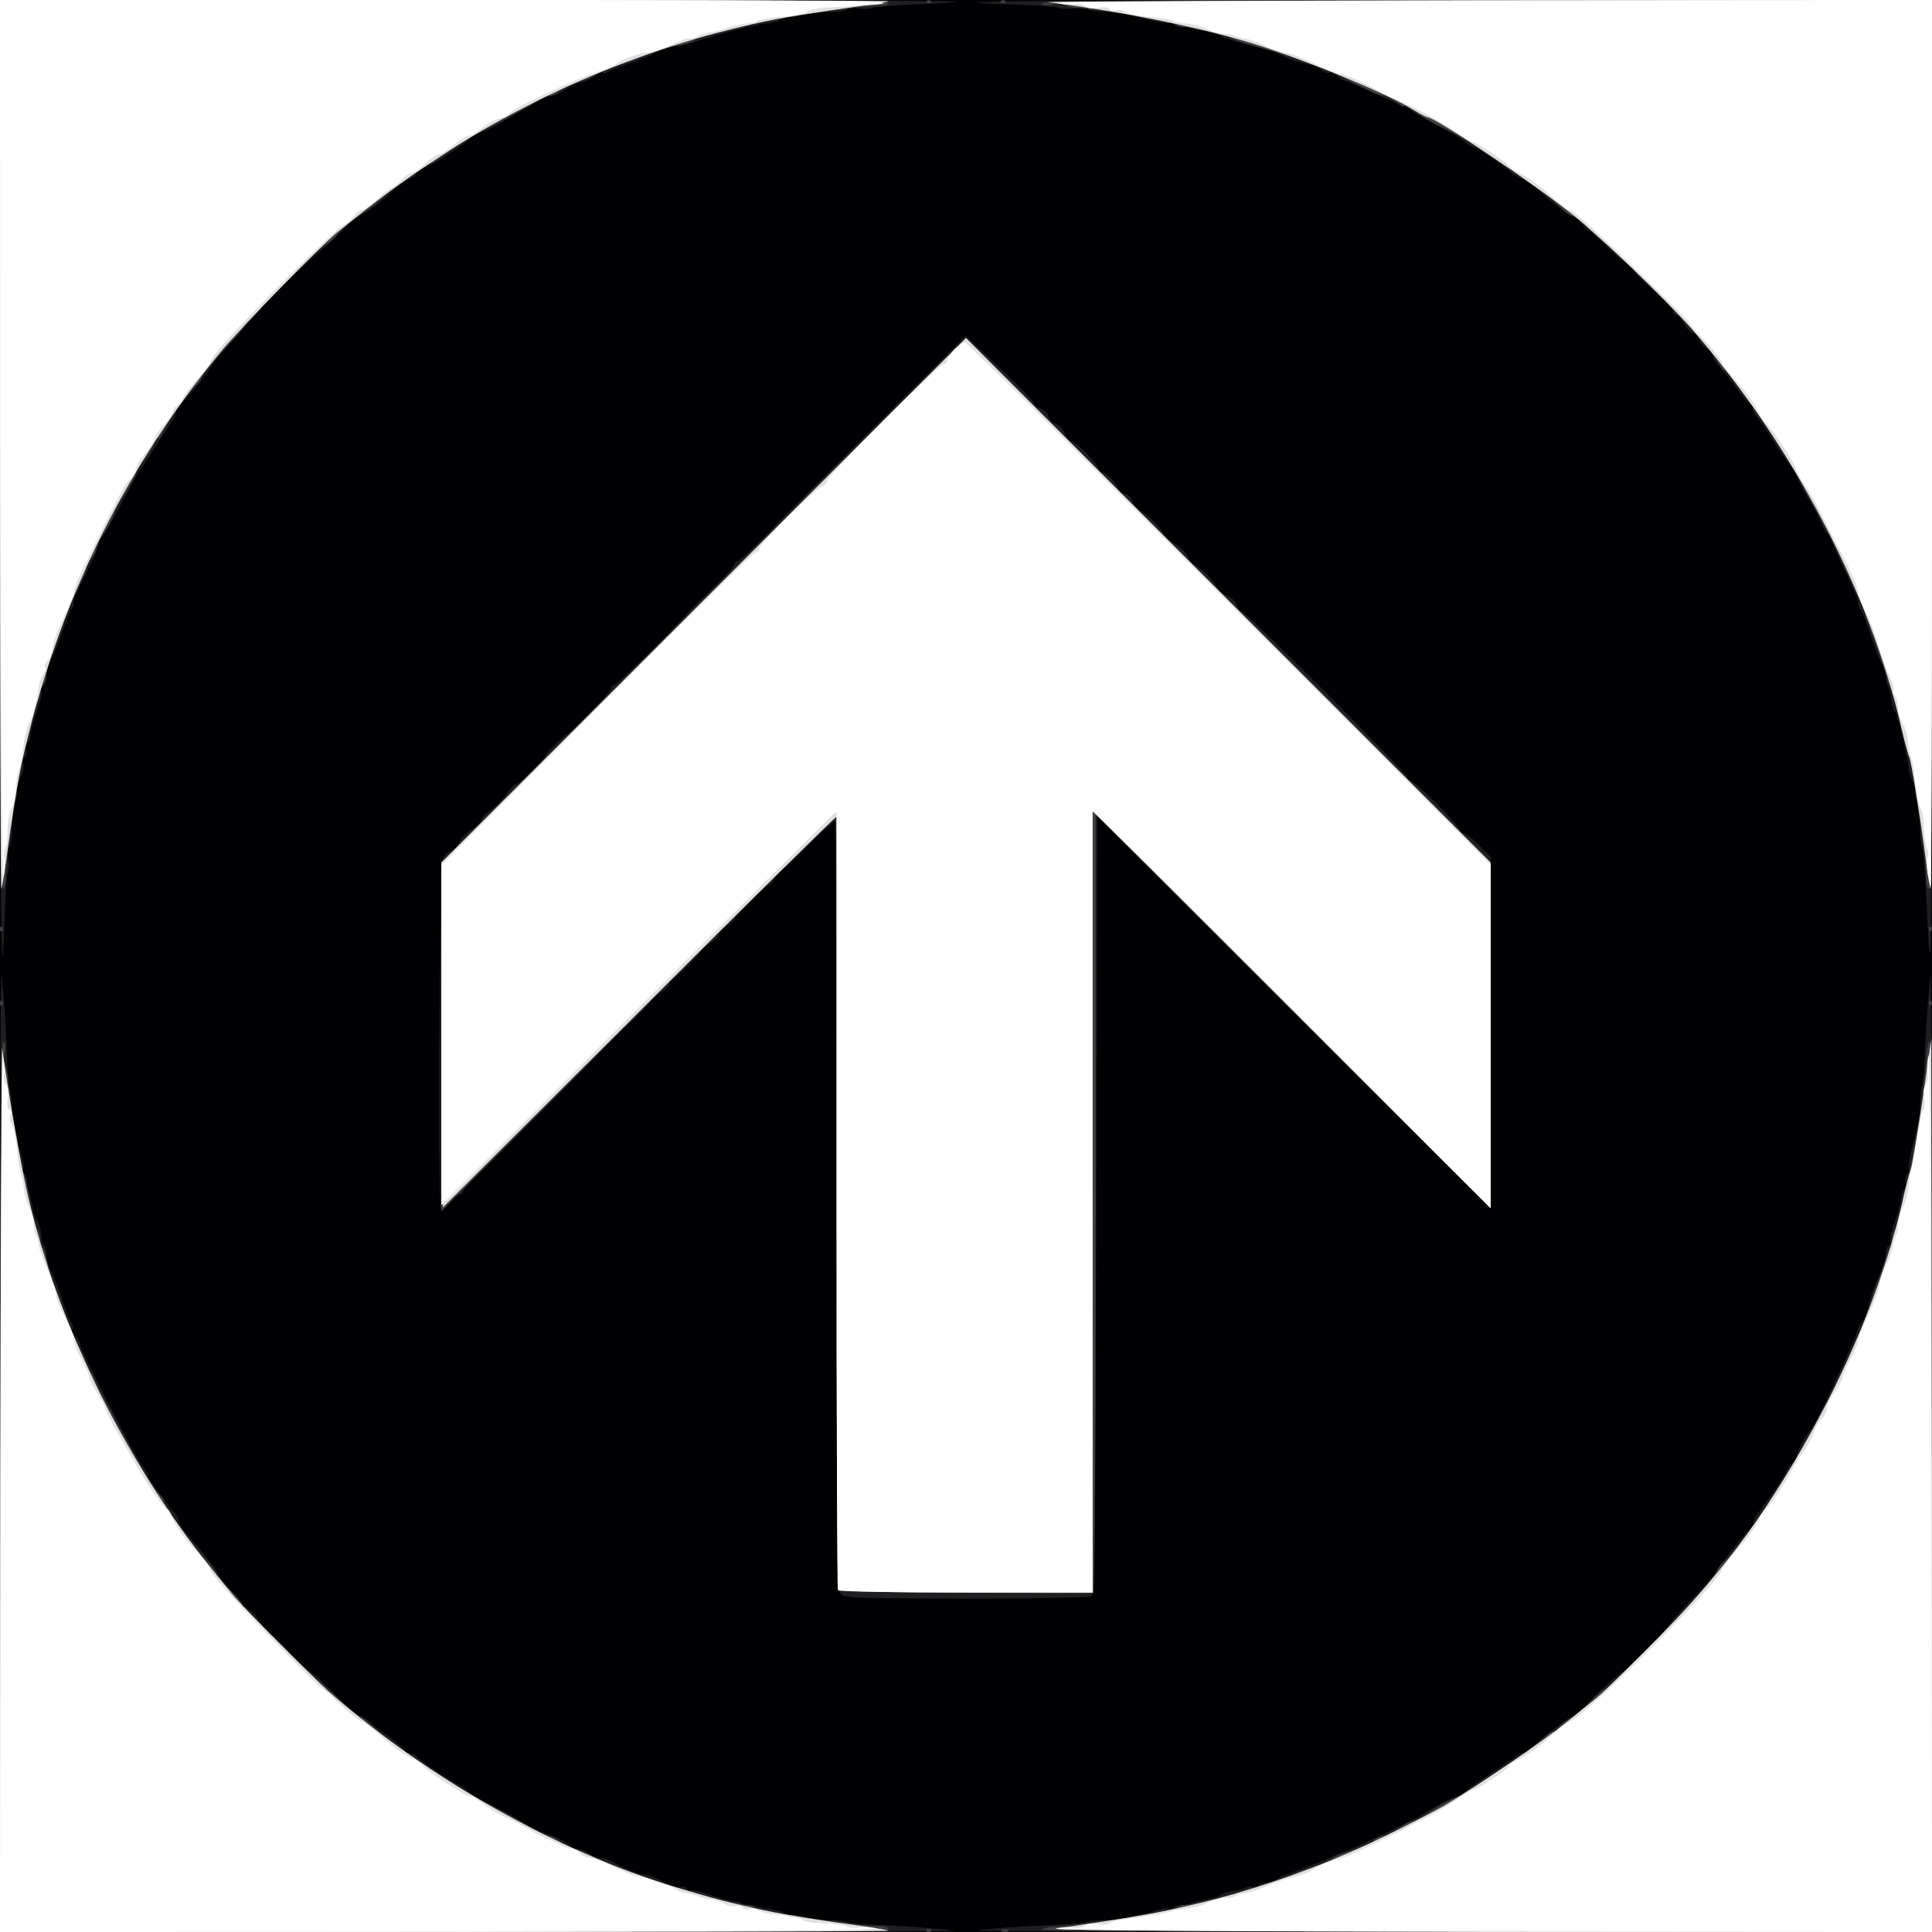 <!DOCTYPE svg PUBLIC "-//W3C//DTD SVG 20010904//EN" "http://www.w3.org/TR/2001/REC-SVG-20010904/DTD/svg10.dtd">
<svg version="1.0" xmlns="http://www.w3.org/2000/svg" width="626px" height="626px" viewBox="0 0 6260 6260" preserveAspectRatio="xMidYMid meet">
<rect x="0" y="0" width="6260" height="6260" fill="#808080" stroke="none"/>
<g id="layer101" fill="#010103" stroke="none">
 <path d="M0 3130 l0 -3130 3130 0 3130 0 0 3130 0 3130 -3130 0 -3130 0 0 -3130z"/>
 </g>
<g id="layer102" fill="#1f1f21" stroke="none">
 <path d="M0 4708 c0 -853 2 -1549 4 -1547 5 5 19 215 20 304 1 28 4 55 7 60 4 6 7 33 8 61 0 29 5 64 11 78 5 15 9 30 8 34 -1 4 4 24 11 45 7 21 10 41 7 44 -3 4 -1 12 5 19 6 8 9 20 6 29 -4 8 -2 17 2 19 5 3 11 25 15 48 4 23 11 47 16 53 6 7 11 26 13 43 2 18 7 35 10 39 4 3 7 18 7 32 0 15 6 35 14 46 7 11 23 52 36 90 12 39 27 75 32 82 5 7 7 16 4 21 -3 6 1 15 9 22 8 7 15 18 15 25 0 18 172 356 198 389 12 16 22 33 22 37 0 9 59 93 85 120 8 9 15 22 15 29 0 7 15 29 33 49 43 50 91 111 96 124 2 6 21 29 42 51 21 21 35 44 32 49 -3 6 -2 7 4 4 10 -7 56 38 66 66 4 11 15 21 25 24 9 3 37 29 62 59 25 29 49 54 53 54 9 0 37 25 116 103 27 26 53 47 58 47 5 0 18 8 29 18 10 10 40 33 67 51 26 19 47 38 47 43 0 4 6 8 14 8 8 0 21 6 28 13 17 17 91 67 130 88 16 8 33 19 36 25 4 5 37 24 75 43 37 18 82 43 101 56 18 12 56 30 84 39 28 10 56 24 62 32 7 7 20 14 29 14 10 0 26 7 37 15 10 8 27 15 37 15 9 0 25 4 35 9 46 26 90 43 113 46 15 2 43 13 64 24 20 11 43 17 50 15 7 -3 16 0 20 5 3 6 10 9 14 6 5 -2 33 4 64 15 31 11 65 20 76 20 11 0 22 4 26 10 3 5 12 7 20 4 8 -3 19 -2 26 2 7 4 28 8 47 10 18 2 40 8 46 14 7 5 15 8 18 5 2 -3 20 0 39 5 19 6 57 11 84 11 28 1 54 4 59 7 5 3 32 6 60 7 108 4 281 17 285 21 2 2 -692 4 -1542 4 l-1547 0 0 -1552z"/>
 <path d="M3171 6255 c5 -4 133 -13 280 -20 31 -1 60 -4 65 -7 5 -3 34 -6 65 -7 30 0 68 -5 83 -10 15 -6 30 -10 34 -9 4 1 24 -4 45 -11 21 -7 41 -10 44 -7 4 3 12 1 19 -5 8 -6 20 -9 29 -6 8 4 17 2 19 -2 3 -5 25 -11 48 -15 23 -4 47 -11 53 -16 7 -6 25 -11 41 -13 17 -2 35 -7 42 -11 7 -4 16 -5 21 -1 5 3 12 1 16 -5 3 -5 17 -10 30 -10 13 0 26 -4 30 -9 3 -5 29 -17 58 -26 28 -10 76 -28 105 -41 29 -13 55 -24 58 -24 4 0 101 -44 194 -89 19 -9 63 -33 96 -54 34 -20 69 -37 78 -37 9 0 16 -4 16 -8 0 -5 32 -28 70 -53 39 -24 80 -52 92 -61 12 -10 27 -18 33 -18 7 0 18 -7 25 -16 17 -20 128 -104 138 -104 4 0 19 -12 33 -27 33 -37 116 -113 123 -113 7 0 156 -149 156 -156 0 -6 47 -58 118 -132 17 -19 32 -36 32 -38 0 -7 89 -120 104 -134 9 -7 16 -18 16 -24 0 -7 7 -21 15 -31 53 -71 82 -114 92 -137 7 -16 17 -28 23 -28 5 0 10 -7 10 -16 0 -17 27 -71 48 -92 7 -8 24 -39 38 -70 15 -31 43 -93 64 -137 20 -44 41 -91 45 -105 4 -14 13 -32 20 -40 7 -8 15 -30 19 -49 3 -19 17 -58 31 -87 14 -29 25 -64 25 -78 0 -14 5 -28 10 -31 6 -4 8 -10 5 -14 -2 -5 4 -33 15 -64 11 -31 20 -65 20 -76 0 -11 5 -23 10 -26 6 -4 8 -15 5 -25 -3 -10 -1 -21 5 -25 6 -3 8 -11 5 -16 -4 -5 3 -44 15 -86 12 -43 21 -100 22 -128 0 -27 3 -54 6 -59 3 -5 6 -32 7 -60 4 -115 17 -291 21 -295 2 -2 4 694 4 1547 l0 1552 -1547 0 c-850 0 -1544 -2 -1542 -5z"/>
 <path d="M2720 5160 c-7 -12 -10 -440 -10 -1256 0 -680 -2 -1239 -5 -1242 -2 -3 -41 32 -85 77 -44 44 -84 81 -88 81 -5 0 -15 11 -22 25 -7 14 -17 25 -21 25 -11 0 -109 97 -109 108 0 5 -11 15 -25 22 -14 7 -25 19 -25 26 0 7 -13 21 -30 31 -17 9 -30 20 -30 24 0 11 -79 89 -90 89 -6 0 -10 6 -10 14 0 8 -13 23 -30 33 -16 9 -30 20 -30 24 0 6 -34 42 -82 86 -7 6 -95 94 -195 195 -100 100 -216 216 -257 256 -42 39 -76 77 -76 82 0 6 -5 10 -11 10 -6 0 -20 11 -31 25 -11 14 -24 25 -29 25 -11 0 -5 -1100 6 -1137 4 -11 16 -23 27 -26 11 -3 22 -15 25 -26 3 -11 21 -30 39 -42 19 -11 34 -26 34 -32 0 -7 13 -21 28 -31 16 -10 39 -34 52 -52 12 -19 28 -34 34 -34 10 0 96 -86 96 -96 0 -5 61 -64 66 -64 10 0 144 -139 144 -149 0 -6 4 -11 9 -11 9 0 162 -149 222 -216 14 -16 58 -60 97 -97 40 -38 72 -73 72 -78 0 -5 3 -9 8 -9 6 0 77 -67 119 -112 6 -7 149 -150 317 -316 l305 -304 33 31 c133 124 188 180 188 188 0 6 9 13 21 16 11 3 23 14 26 25 3 11 13 22 24 25 10 3 23 17 29 31 5 14 15 26 22 26 15 0 88 75 88 90 0 5 5 10 10 10 14 0 45 31 53 53 4 9 13 17 22 17 8 0 20 11 25 25 5 14 18 28 27 32 21 8 68 56 76 77 3 8 18 20 34 28 15 7 34 26 41 41 7 15 17 27 21 27 13 0 66 53 74 73 4 9 18 22 33 27 14 6 28 19 31 30 3 11 10 20 15 20 14 0 538 525 538 539 0 6 5 11 11 11 14 0 159 145 159 159 0 6 6 11 13 11 6 0 29 18 50 39 l37 38 0 564 c0 310 0 567 0 571 0 4 -287 -280 -637 -630 l-638 -637 -3 1260 c-2 992 -5 1261 -15 1267 -6 4 -191 8 -409 8 -380 -1 -398 -2 -408 -20z"/>
 <path d="M0 1552 l0 -1552 1552 0 c853 0 1549 2 1546 5 -2 3 -60 7 -129 9 -68 3 -132 8 -142 12 -10 3 -31 4 -47 1 -16 -4 -32 -2 -35 3 -3 5 -29 9 -58 9 -28 0 -67 5 -86 10 -19 6 -38 8 -43 5 -5 -3 -15 0 -23 6 -8 7 -29 14 -47 16 -18 1 -33 4 -33 5 0 1 -9 3 -20 5 -37 6 -107 25 -166 44 -32 11 -69 20 -81 20 -13 0 -39 8 -58 19 -19 10 -60 26 -90 36 -30 10 -60 22 -67 27 -7 5 -16 7 -21 4 -6 -3 -15 1 -22 8 -6 8 -26 18 -43 22 -18 3 -43 15 -56 25 -13 11 -32 19 -42 19 -10 0 -40 13 -68 30 -28 16 -74 43 -102 60 -28 16 -56 30 -64 30 -7 0 -21 8 -31 18 -25 25 -147 102 -161 102 -7 0 -13 5 -13 10 0 6 -8 13 -17 17 -10 3 -34 20 -54 37 -61 53 -82 69 -105 80 -12 7 -35 25 -52 41 -16 17 -55 53 -86 80 -92 81 -186 172 -186 179 0 4 -33 41 -72 82 -40 42 -75 81 -78 87 -8 20 -86 121 -109 141 -11 11 -21 25 -21 33 0 8 -5 19 -11 26 -5 7 -30 44 -54 82 -24 39 -48 75 -53 80 -4 6 -30 53 -58 105 -27 52 -55 100 -61 108 -7 7 -13 19 -13 27 0 7 -20 51 -44 98 -24 47 -41 88 -38 91 2 3 0 11 -5 18 -6 7 -18 38 -28 68 -10 30 -26 71 -36 90 -11 19 -19 47 -19 62 0 15 -5 30 -10 33 -6 4 -8 10 -5 14 2 5 -4 33 -15 64 -11 31 -20 65 -20 76 0 11 -5 23 -10 26 -6 4 -8 15 -5 25 3 10 1 21 -4 24 -6 4 -8 13 -5 21 3 8 -1 28 -10 46 -9 17 -14 35 -11 39 2 4 0 22 -6 41 -5 19 -10 58 -10 86 0 29 -4 55 -9 58 -5 3 -7 19 -3 35 3 16 2 37 -2 47 -4 10 -8 74 -10 142 -11 362 -15 -19 -15 -1417z"/>
 <path d="M6248 3043 c-1 -27 -3 -75 -5 -108 -2 -33 -5 -87 -7 -121 -2 -34 -5 -65 -9 -70 -3 -5 -5 -31 -6 -59 0 -27 -5 -65 -10 -84 -6 -19 -8 -38 -5 -43 3 -5 0 -15 -6 -23 -7 -8 -14 -29 -16 -47 -1 -18 -4 -33 -5 -33 -1 0 -3 -9 -5 -20 -8 -51 -27 -121 -35 -131 -5 -6 -10 -25 -12 -42 -2 -18 -7 -35 -10 -39 -4 -3 -7 -19 -7 -34 0 -15 -4 -30 -9 -34 -5 -3 -22 -42 -37 -88 -14 -45 -31 -87 -36 -93 -5 -7 -8 -16 -6 -20 1 -5 -19 -53 -45 -106 -26 -54 -47 -102 -47 -108 0 -5 -4 -10 -8 -10 -4 0 -14 -16 -21 -36 -7 -20 -26 -55 -41 -78 -16 -23 -32 -54 -35 -69 -4 -15 -10 -27 -14 -27 -4 0 -29 -35 -56 -77 -27 -43 -55 -84 -62 -91 -7 -7 -13 -20 -13 -28 0 -8 -4 -14 -8 -14 -5 0 -24 -21 -42 -47 -19 -27 -45 -59 -57 -73 -13 -14 -23 -30 -23 -37 0 -7 -9 -17 -19 -23 -11 -5 -23 -19 -26 -30 -3 -11 -12 -20 -19 -20 -6 0 -20 -14 -29 -30 -10 -17 -22 -30 -28 -30 -5 0 -9 -6 -9 -14 0 -7 -27 -35 -59 -62 -33 -27 -64 -59 -70 -71 -6 -13 -16 -23 -23 -23 -7 0 -35 -23 -61 -50 -27 -28 -52 -50 -57 -50 -4 0 -15 -11 -24 -25 -9 -14 -22 -25 -29 -25 -12 0 -51 -29 -117 -87 -21 -18 -42 -33 -47 -33 -5 0 -18 -7 -28 -15 -83 -62 -116 -85 -124 -85 -5 0 -22 -10 -38 -23 -15 -12 -45 -30 -65 -39 -21 -10 -57 -30 -80 -45 -24 -15 -45 -28 -48 -29 -10 -2 -60 -24 -124 -54 -36 -16 -69 -30 -74 -30 -5 0 -15 -7 -22 -15 -7 -8 -17 -12 -22 -9 -5 3 -17 -1 -26 -9 -9 -8 -33 -17 -53 -21 -19 -3 -53 -15 -75 -26 -21 -12 -69 -27 -106 -35 -36 -7 -80 -21 -98 -30 -17 -9 -45 -17 -61 -17 -16 -1 -32 -5 -35 -9 -2 -5 -11 -6 -19 -2 -9 3 -21 0 -29 -6 -7 -6 -15 -8 -18 -6 -3 3 -41 -4 -84 -15 -43 -12 -100 -21 -126 -22 -26 0 -51 -4 -54 -9 -3 -5 -21 -7 -40 -3 -18 3 -42 3 -51 0 -10 -4 -73 -9 -141 -11 -360 -11 16 -15 1416 -15 l1552 0 0 1545 c0 850 -2 1545 -5 1545 -3 0 -6 -21 -7 -47z"/>
 </g>
<g id="layer103" fill="#404042" stroke="none">
 <path d="M0 4814 c0 -1014 3 -1443 11 -1439 6 4 7 19 4 36 -4 16 -3 34 2 41 4 7 9 27 9 43 2 40 12 116 26 190 6 33 12 70 13 82 2 12 6 27 11 34 4 7 9 22 11 33 13 85 27 142 34 150 5 6 9 20 9 32 0 13 4 25 9 28 4 3 11 24 15 46 3 23 10 49 15 58 5 9 19 46 32 82 12 36 30 81 39 100 10 19 23 49 30 65 7 17 16 37 21 45 5 8 12 22 15 30 3 8 12 26 19 40 8 14 26 48 40 75 14 28 41 77 60 110 18 33 43 76 54 96 11 19 27 41 35 48 9 8 16 17 16 22 0 14 88 139 132 186 21 24 38 46 38 51 0 5 20 28 44 53 25 24 43 45 41 47 -8 9 344 345 384 366 9 5 32 23 51 40 19 18 46 40 60 49 14 10 43 29 65 44 22 15 47 32 56 38 9 5 36 23 60 40 24 16 69 43 99 59 111 58 146 77 175 96 17 10 37 19 46 19 9 1 22 7 28 14 6 8 30 20 53 27 24 8 52 19 63 26 70 43 414 151 495 156 8 0 20 5 26 9 6 5 24 11 40 13 16 3 60 10 97 15 38 6 88 14 110 16 23 3 60 8 82 11 22 2 55 5 73 5 17 0 32 5 32 10 0 5 -560 9 -1440 9 l-1440 0 0 -1446z"/>
 <path d="M3003 6253 c4 -3 10 -3 14 0 3 4 0 7 -7 7 -7 0 -10 -3 -7 -7z"/>
 <path d="M3248 6253 c7 -3 16 -2 19 1 4 3 -2 6 -13 5 -11 0 -14 -3 -6 -6z"/>
 <path d="M3374 6253 c4 -5 22 -9 39 -10 80 -6 191 -20 272 -35 33 -6 73 -12 89 -14 16 -2 34 -8 40 -13 6 -4 18 -9 26 -9 27 -2 125 -23 145 -31 11 -4 61 -21 110 -36 50 -16 97 -32 105 -36 8 -5 39 -15 68 -24 28 -9 52 -20 52 -24 0 -4 27 -15 60 -25 32 -10 64 -24 71 -32 6 -8 19 -14 28 -14 10 0 32 -11 51 -25 19 -14 40 -25 48 -25 7 0 33 -13 57 -30 24 -16 56 -35 72 -41 15 -6 52 -27 82 -47 29 -20 61 -41 70 -47 55 -34 147 -101 154 -112 4 -7 15 -13 22 -13 8 0 15 -4 15 -10 0 -5 17 -20 38 -33 20 -14 52 -39 70 -58 18 -19 36 -34 40 -34 9 0 229 -222 302 -304 30 -34 58 -70 62 -81 4 -10 15 -24 25 -31 11 -8 30 -30 43 -49 14 -19 34 -45 45 -58 11 -13 31 -43 45 -67 14 -23 41 -67 62 -96 20 -30 44 -70 53 -89 9 -19 34 -66 55 -105 41 -75 55 -101 64 -125 3 -8 10 -22 15 -30 5 -8 14 -28 21 -45 7 -16 21 -46 30 -65 10 -19 35 -87 55 -150 21 -63 42 -123 46 -132 5 -10 9 -26 9 -36 0 -10 4 -22 9 -27 5 -6 13 -35 19 -65 6 -30 15 -73 22 -95 10 -36 15 -63 24 -120 2 -11 6 -36 10 -55 11 -63 24 -165 29 -237 1 -17 5 -35 10 -39 4 -4 7 644 7 1439 l0 1447 -1447 0 c-795 0 -1443 -3 -1439 -7z"/>
 <path d="M3125 5160 l-410 -5 -2 -1250 c-2 -687 -3 -1254 -3 -1258 0 -5 -288 281 -640 635 l-640 643 0 -566 0 -566 845 -846 c464 -466 848 -847 853 -847 5 0 390 381 855 846 l847 846 0 561 0 561 -92 -90 c-50 -49 -338 -336 -640 -637 l-548 -548 0 1260 c0 693 -3 1261 -7 1263 -5 2 -192 1 -418 -2z"/>
 <path d="M0 3250 c0 -7 3 -10 7 -7 3 4 3 10 0 14 -4 3 -7 0 -7 -7z"/>
 <path d="M6250 3250 c0 -7 3 -10 7 -7 3 4 3 10 0 14 -4 3 -7 0 -7 -7z"/>
 <path d="M0 3010 c0 -7 3 -10 7 -7 3 4 3 10 0 14 -4 3 -7 0 -7 -7z"/>
 <path d="M6250 3010 c0 -7 3 -10 7 -7 3 4 3 10 0 14 -4 3 -7 0 -7 -7z"/>
 <path d="M0 1440 l0 -1440 1440 0 c880 0 1440 4 1440 9 0 5 -15 10 -32 10 -18 0 -51 3 -73 5 -22 3 -59 8 -82 11 -35 4 -98 14 -199 30 -11 1 -45 10 -75 19 -30 9 -80 21 -111 27 -32 6 -58 14 -58 19 0 4 -19 11 -42 15 -39 7 -88 22 -143 45 -11 5 -38 14 -60 20 -22 7 -53 20 -70 29 -16 9 -49 23 -73 30 -23 8 -47 20 -53 28 -6 7 -19 13 -28 13 -9 0 -21 4 -26 9 -10 10 -112 65 -200 109 -27 14 -73 42 -102 64 -29 21 -55 38 -59 38 -9 0 -129 86 -162 117 -15 14 -47 38 -72 55 -25 16 -55 43 -68 59 -13 16 -28 29 -34 29 -5 0 -68 59 -140 130 -71 72 -127 130 -122 130 4 0 -18 28 -50 62 -87 97 -96 108 -96 118 0 5 -6 13 -13 17 -16 9 -101 130 -110 156 -4 9 -11 17 -17 17 -5 0 -10 6 -10 14 0 7 -13 30 -30 51 -16 21 -30 43 -30 50 0 7 -16 36 -35 65 -19 29 -35 57 -35 62 0 6 -13 33 -30 60 -17 26 -30 54 -30 62 0 7 -7 19 -15 26 -8 7 -15 19 -15 26 0 8 -4 22 -9 32 -39 78 -50 104 -66 152 -10 30 -26 76 -36 102 -11 26 -19 56 -19 67 0 11 -4 23 -10 26 -5 3 -10 17 -10 30 0 13 -4 26 -9 29 -5 3 -12 27 -16 53 -3 27 -13 68 -21 92 -8 24 -17 56 -19 70 -2 14 -9 57 -14 94 -6 38 -14 88 -16 110 -3 23 -8 60 -11 82 -2 22 -5 55 -5 73 0 17 -5 32 -10 32 -5 0 -9 -560 -9 -1440z"/>
 <path d="M6241 2848 c0 -18 -3 -51 -5 -73 -3 -22 -8 -59 -11 -82 -2 -22 -10 -72 -16 -110 -5 -37 -12 -78 -14 -90 -2 -12 -10 -44 -18 -70 -9 -26 -18 -66 -22 -88 -5 -36 -13 -64 -35 -120 -4 -11 -15 -45 -24 -75 -10 -30 -22 -64 -26 -75 -5 -11 -14 -38 -21 -60 -6 -22 -19 -56 -29 -75 -10 -19 -30 -62 -45 -95 -28 -64 -40 -87 -88 -175 -17 -30 -42 -77 -56 -105 -15 -27 -40 -70 -56 -94 -17 -24 -38 -58 -48 -75 -10 -17 -31 -47 -45 -66 -15 -19 -40 -54 -56 -78 -16 -23 -32 -42 -37 -42 -5 0 -14 -11 -21 -24 -7 -14 -38 -53 -68 -88 -63 -72 -287 -298 -296 -298 -3 0 -27 -20 -52 -45 -25 -25 -50 -45 -57 -45 -6 0 -24 -14 -41 -31 -24 -26 -133 -106 -195 -144 -9 -5 -41 -26 -70 -47 -30 -20 -70 -43 -89 -52 -44 -20 -118 -62 -136 -77 -8 -6 -14 -8 -14 -4 0 3 -12 -3 -26 -14 -15 -12 -33 -21 -41 -21 -14 0 -52 -17 -146 -67 -35 -19 -181 -69 -270 -93 -37 -10 -73 -22 -80 -28 -13 -10 -137 -38 -150 -34 -4 1 -17 -3 -28 -9 -12 -6 -37 -13 -57 -15 -21 -2 -57 -8 -82 -14 -51 -11 -130 -21 -175 -24 -16 0 -36 -5 -43 -9 -7 -5 -25 -6 -41 -2 -17 3 -32 2 -36 -4 -4 -8 425 -11 1439 -11 l1446 0 0 1440 c0 880 -4 1440 -9 1440 -5 0 -10 -15 -10 -32z"/>
 <path d="M3003 3 c4 -3 10 -3 14 0 3 4 0 7 -7 7 -7 0 -10 -3 -7 -7z"/>
 <path d="M3243 3 c4 -3 10 -3 14 0 3 4 0 7 -7 7 -7 0 -10 -3 -7 -7z"/>
 </g>
<g id="layer104" fill="#e0e0e2" stroke="none">
 <path d="M2 4813 c0 -797 3 -1434 5 -1417 15 116 65 406 86 489 51 211 117 391 219 605 98 203 235 422 367 585 36 44 70 86 76 93 18 25 269 277 310 313 326 284 741 518 1125 634 207 63 336 90 605 126 44 6 82 13 84 15 2 2 -644 4 -1437 4 l-1442 0 2 -1447z"/>
 <path d="M3425 6249 c33 -5 121 -19 195 -30 299 -45 590 -135 866 -269 77 -37 165 -83 195 -100 116 -70 317 -207 394 -269 44 -36 89 -72 100 -81 11 -8 81 -76 155 -150 238 -236 379 -423 540 -712 135 -243 242 -513 295 -748 9 -41 21 -88 27 -105 5 -16 22 -118 38 -225 l28 -195 1 1448 1 1447 -1447 -1 c-908 -1 -1426 -5 -1388 -10z"/>
 <path d="M2717 5153 c-4 -3 -7 -567 -7 -1252 0 -685 0 -1249 0 -1254 0 -4 -287 279 -637 629 l-638 636 -3 -558 -2 -559 850 -850 850 -850 850 850 850 850 0 560 0 560 -645 -645 -645 -645 0 1268 0 1267 -408 0 c-225 0 -412 -3 -415 -7z"/>
 <path d="M0 1442 l0 -1442 1442 0 c793 0 1439 2 1437 4 -2 2 -42 9 -89 15 -47 7 -137 20 -200 30 -396 64 -821 231 -1165 459 -129 85 -193 132 -335 247 -51 42 -318 315 -376 386 -300 365 -507 778 -623 1244 -28 111 -45 209 -72 410 -6 44 -13 82 -15 84 -2 2 -4 -644 -4 -1437z"/>
 <path d="M6241 2793 c-20 -155 -49 -331 -55 -341 -3 -5 -14 -47 -25 -93 -102 -442 -352 -918 -680 -1294 -78 -89 -292 -295 -381 -366 -121 -98 -450 -319 -474 -319 -4 0 -23 -10 -44 -23 -80 -50 -333 -155 -497 -208 -174 -56 -443 -111 -689 -142 -17 -2 620 -5 1417 -5 l1447 -2 0 1440 c0 792 -2 1440 -4 1440 -2 0 -9 -39 -15 -87z"/>
 </g>
<g id="layer105" fill="#ffffff" stroke="none">
 <path d="M1 4823 c1 -791 5 -1420 9 -1398 5 22 6 48 4 58 -3 10 0 24 6 32 7 8 9 26 5 44 -3 16 -2 32 4 35 6 4 8 13 4 21 -3 9 -1 21 5 28 6 7 13 43 17 81 3 38 9 74 13 80 3 6 8 26 9 44 1 18 9 47 17 64 9 17 16 43 16 58 0 15 3 30 7 33 3 4 7 18 9 31 1 13 11 43 22 67 23 52 37 91 34 101 -1 3 12 33 28 65 16 32 30 66 30 76 0 10 11 38 25 63 14 25 25 51 25 58 0 7 11 30 25 50 14 20 25 41 25 47 0 5 19 42 41 82 23 40 50 86 60 104 35 62 92 143 100 143 4 0 11 10 15 23 8 26 46 79 92 126 17 19 32 38 32 43 0 5 6 16 12 23 7 8 31 35 53 61 50 58 291 304 298 304 2 0 22 17 44 38 48 46 81 72 91 72 4 0 32 23 62 50 30 28 72 58 93 67 20 9 37 20 37 23 0 10 137 100 151 100 7 0 27 11 46 26 18 14 48 32 66 40 30 13 43 20 85 44 9 6 33 17 52 26 19 9 43 20 52 25 10 5 24 9 32 9 7 0 19 7 26 15 7 8 21 15 32 15 12 0 47 13 79 30 33 16 63 29 67 28 12 -3 114 31 128 42 7 6 23 13 36 14 13 2 30 6 39 10 9 4 27 8 40 10 13 1 34 8 47 15 13 7 30 10 37 7 8 -3 17 -1 21 5 3 6 13 8 21 5 9 -4 21 -2 27 3 7 6 38 13 71 16 33 4 64 10 70 13 15 10 35 13 90 15 28 2 55 6 62 10 7 4 22 5 35 2 13 -2 39 -1 58 4 21 5 -550 9 -1402 10 l-1438 1 1 -1437z"/>
 <path d="M3420 6249 c19 -5 46 -6 58 -3 13 2 30 0 38 -7 8 -6 25 -8 39 -5 14 4 31 3 38 -1 14 -8 20 -10 117 -24 41 -6 82 -14 90 -17 8 -3 30 -6 48 -8 18 -2 47 -10 64 -18 17 -9 43 -16 58 -16 15 0 30 -3 33 -7 4 -3 18 -8 32 -9 14 -1 44 -11 68 -22 23 -11 64 -25 92 -31 27 -7 57 -18 65 -26 8 -7 38 -20 65 -28 28 -8 68 -24 90 -35 22 -10 56 -27 75 -36 19 -9 42 -20 50 -24 8 -5 44 -24 80 -42 36 -18 83 -46 104 -62 22 -15 43 -28 48 -28 13 0 118 -70 118 -78 0 -5 17 -16 38 -25 20 -9 62 -39 92 -67 30 -27 58 -50 62 -50 36 0 498 -460 498 -496 0 -5 23 -34 50 -64 28 -30 58 -72 67 -92 9 -21 20 -38 24 -38 7 0 67 -89 87 -130 7 -14 24 -40 38 -59 13 -19 27 -46 31 -59 3 -14 14 -33 24 -43 11 -11 19 -27 19 -37 0 -10 11 -33 25 -52 14 -19 25 -40 25 -47 0 -7 11 -32 25 -57 14 -25 25 -52 25 -61 0 -8 16 -48 35 -88 19 -39 35 -82 35 -94 0 -12 9 -40 21 -62 11 -22 21 -51 23 -65 1 -14 6 -29 9 -33 4 -3 7 -18 7 -33 0 -15 7 -41 16 -58 8 -17 17 -48 19 -69 1 -21 4 -38 5 -38 1 0 9 -38 16 -85 19 -113 19 -114 27 -127 4 -7 5 -24 1 -38 -3 -14 -1 -31 5 -39 7 -8 9 -25 7 -38 -3 -12 -2 -39 3 -58 5 -21 9 550 10 1403 l1 1437 -1437 -1 c-853 -1 -1424 -5 -1403 -10z"/>
 <path d="M2715 5151 c-3 -5 -4 -575 -3 -1265 2 -691 1 -1256 -2 -1256 -3 0 -292 287 -642 637 l-638 638 0 -551 0 -551 503 -507 c276 -278 508 -506 515 -506 6 0 12 -6 12 -13 0 -15 178 -192 203 -200 9 -4 17 -12 17 -19 0 -17 361 -378 378 -378 6 0 12 -6 12 -13 0 -16 41 -57 57 -57 6 0 392 381 857 846 l846 846 0 556 0 557 -645 -646 c-355 -355 -645 -643 -645 -640 0 3 0 574 0 1269 l0 1262 -409 0 c-242 0 -412 -4 -416 -9z"/>
 <path d="M1 1438 l-1 -1438 1437 0 c1448 0 1638 4 1251 24 -31 1 -63 7 -70 13 -7 6 -44 14 -82 17 -37 3 -73 9 -80 13 -6 4 -24 8 -41 10 -16 1 -43 7 -60 14 -16 6 -43 13 -59 15 -16 2 -34 9 -41 14 -7 5 -14 7 -17 4 -4 -3 -31 6 -61 20 -29 14 -63 26 -74 26 -27 0 -84 20 -103 35 -8 7 -33 18 -55 25 -79 24 -295 126 -295 139 0 5 -13 11 -29 14 -15 3 -42 17 -59 31 -16 15 -36 26 -44 26 -7 0 -29 13 -48 30 -19 16 -41 29 -48 30 -7 0 -26 13 -44 30 -17 16 -37 30 -43 30 -7 0 -23 11 -36 25 -13 13 -28 25 -32 25 -4 0 -24 16 -44 35 -20 19 -42 35 -49 35 -7 0 -21 11 -32 25 -11 14 -25 25 -30 25 -6 0 -84 73 -174 162 -163 162 -258 267 -258 284 0 5 -20 31 -45 58 -25 27 -45 55 -45 62 0 6 -7 14 -15 18 -8 3 -15 12 -15 19 0 8 -14 28 -30 45 -16 18 -30 37 -30 44 -1 7 -14 29 -30 48 -17 19 -30 42 -30 51 0 9 -7 23 -16 30 -17 14 -31 39 -98 175 -21 44 -49 100 -62 126 -13 27 -24 55 -24 63 0 9 -16 48 -35 88 -19 39 -35 84 -35 98 0 15 -7 32 -15 39 -8 7 -12 16 -9 22 3 5 1 15 -6 23 -6 7 -13 24 -14 37 -7 55 -20 104 -32 123 -7 11 -15 43 -18 70 -2 28 -8 61 -14 75 -5 14 -10 45 -11 70 -1 24 -7 50 -13 58 -7 7 -12 37 -13 65 0 29 -4 57 -8 64 -4 7 -5 22 -2 35 2 13 1 39 -4 58 -5 21 -9 -550 -10 -1402z"/>
 <path d="M6246 2831 c-3 -22 -3 -46 0 -55 3 -8 2 -21 -3 -28 -4 -7 -8 -36 -9 -65 0 -28 -5 -58 -11 -65 -6 -7 -14 -44 -17 -82 -3 -37 -9 -73 -13 -80 -4 -6 -9 -29 -10 -50 -2 -22 -10 -50 -18 -62 -8 -13 -15 -37 -15 -53 0 -16 -5 -33 -10 -36 -6 -4 -8 -11 -5 -16 4 -5 -3 -28 -14 -52 -12 -23 -27 -67 -35 -97 -8 -30 -26 -78 -40 -106 -14 -29 -26 -59 -26 -68 0 -16 -23 -67 -68 -151 -12 -22 -35 -69 -53 -104 -17 -36 -42 -79 -55 -96 -13 -18 -24 -37 -24 -44 0 -14 -90 -151 -100 -151 -3 0 -14 -17 -23 -37 -9 -21 -39 -63 -67 -93 -27 -30 -50 -58 -50 -62 0 -10 -26 -43 -72 -91 -21 -22 -38 -42 -38 -45 0 -5 -228 -228 -300 -293 -72 -64 -78 -69 -87 -69 -5 0 -33 -23 -63 -50 -30 -28 -72 -58 -92 -67 -21 -9 -38 -20 -38 -24 0 -7 -106 -79 -118 -79 -4 0 -26 -13 -48 -28 -41 -30 -133 -81 -194 -107 -19 -8 -42 -19 -50 -23 -44 -27 -122 -62 -135 -62 -9 0 -48 -16 -88 -35 -39 -19 -82 -35 -94 -35 -12 0 -40 -9 -62 -21 -22 -11 -51 -21 -65 -23 -14 -1 -29 -6 -33 -9 -3 -4 -18 -7 -33 -7 -15 0 -41 -7 -58 -16 -17 -8 -46 -16 -64 -17 -18 -1 -38 -6 -44 -9 -6 -4 -42 -10 -80 -13 -38 -4 -74 -11 -81 -17 -7 -6 -19 -8 -28 -5 -8 4 -17 2 -21 -4 -3 -6 -19 -7 -35 -4 -18 4 -36 2 -44 -5 -8 -6 -22 -9 -32 -6 -10 2 -36 1 -58 -4 -22 -4 607 -8 1398 -9 l1437 -1 0 1435 c0 789 -2 1435 -4 1435 -2 0 -6 -18 -10 -39z"/>
 </g>

</svg>